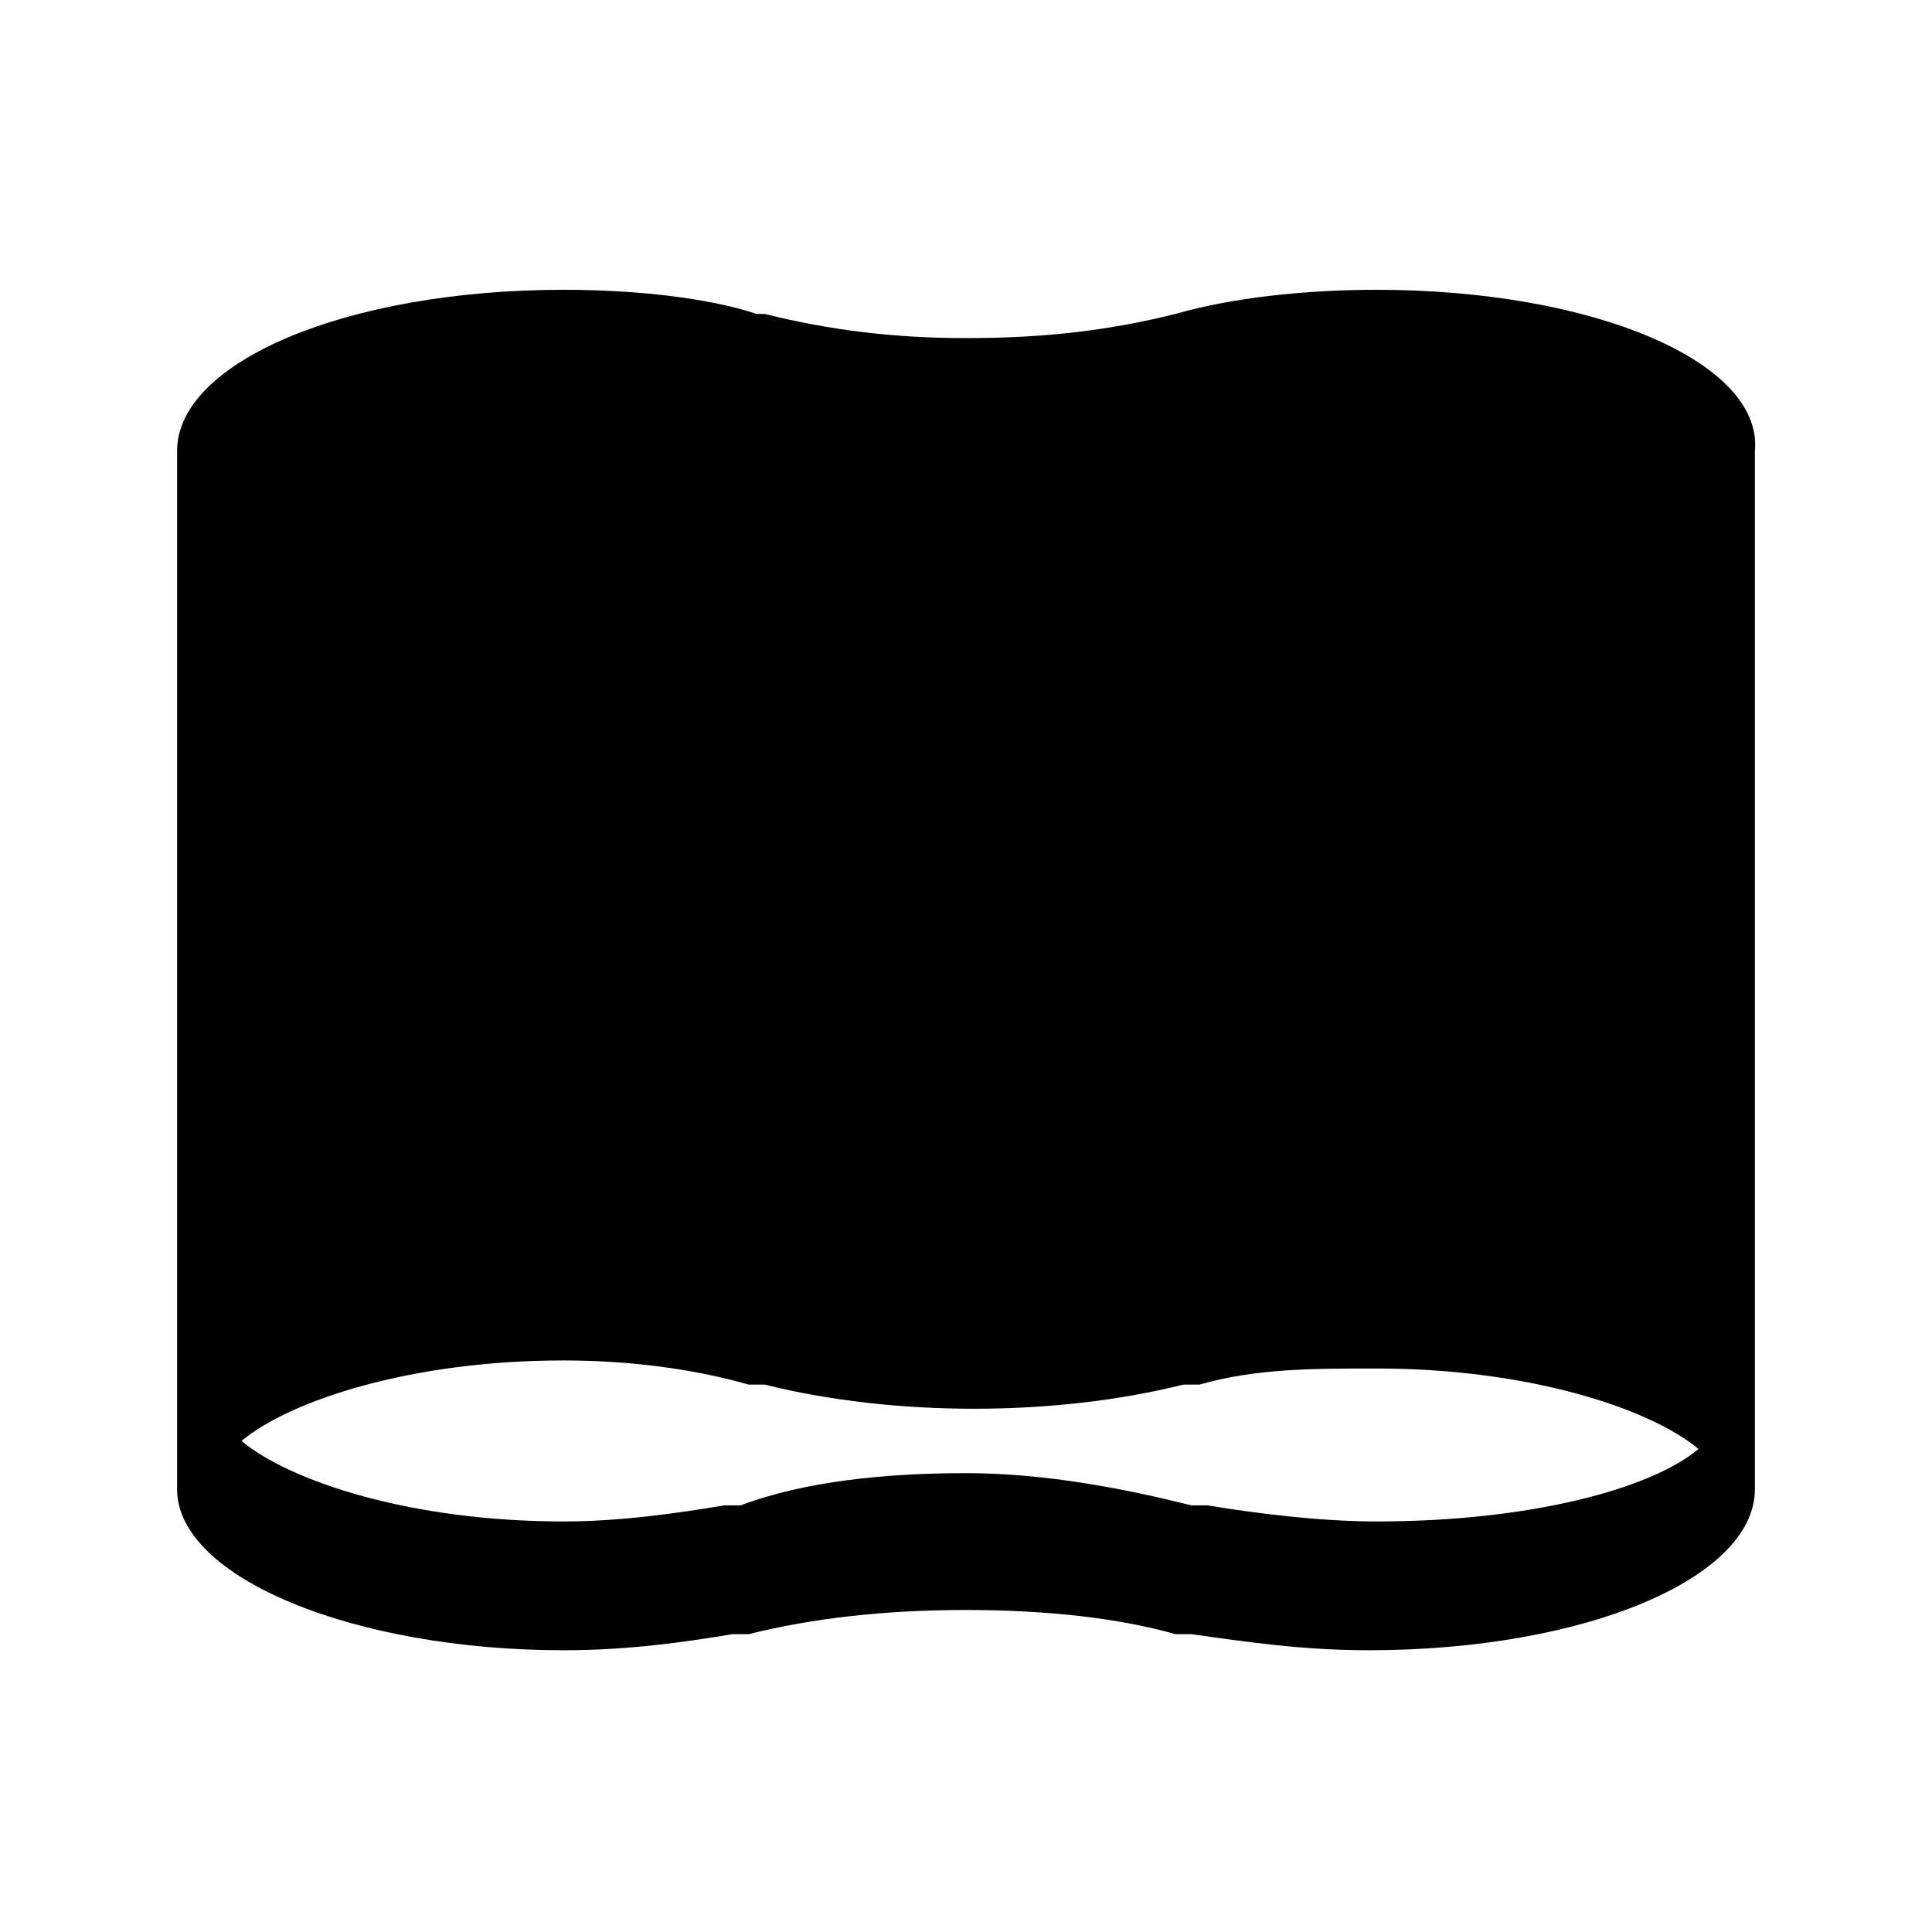 <svg
	xmlns="http://www.w3.org/2000/svg"
	viewBox="0 0 24 24"
	height="24px"
	width="24px">
	<path d="M17.1,3.6c-0.9,0-1.8,0.1-2.5,0.3c0,0,0,0,0,0C13.8,4.1,13,4.2,12,4.2c-0.9,0-1.7-0.1-2.5-0.3c0,0,0,0-0.1,0 C8.8,3.7,7.9,3.6,7,3.6c-2.7,0-4.8,0.9-4.8,2v12.9c0,1.1,2.2,2,4.8,2c0.8,0,1.5-0.1,2.1-0.2c0.1,0,0.1,0,0.2,0 c0.8-0.2,1.7-0.3,2.7-0.3c1,0,1.9,0.1,2.6,0.3c0.1,0,0.2,0,0.2,0c0.7,0.1,1.4,0.2,2.2,0.2c2.7,0,4.8-0.9,4.8-2V5.6 C21.9,4.5,19.8,3.6,17.1,3.6z M17.1,18.9c-0.7,0-1.5-0.1-2.1-0.2c0,0,0,0-0.1,0c0,0-0.1,0-0.1,0C14,18.5,13,18.3,12,18.3 c-1,0-2,0.1-2.8,0.4c-0.1,0-0.1,0-0.1,0c0,0,0,0-0.1,0c-0.6,0.1-1.3,0.2-2,0.2c-1.9,0-3.4-0.5-4-1c0.6-0.5,2.1-1,4-1 c0.8,0,1.6,0.1,2.3,0.3c0,0,0,0,0.1,0c0,0,0.1,0,0.1,0c0.8,0.2,1.7,0.3,2.6,0.3c0.9,0,1.8-0.1,2.6-0.3c0,0,0.1,0,0.1,0 c0,0,0.1,0,0.1,0c0.7-0.2,1.4-0.2,2.2-0.2c1.9,0,3.4,0.5,4,1C20.5,18.5,19,18.9,17.1,18.9z"/>
</svg>

